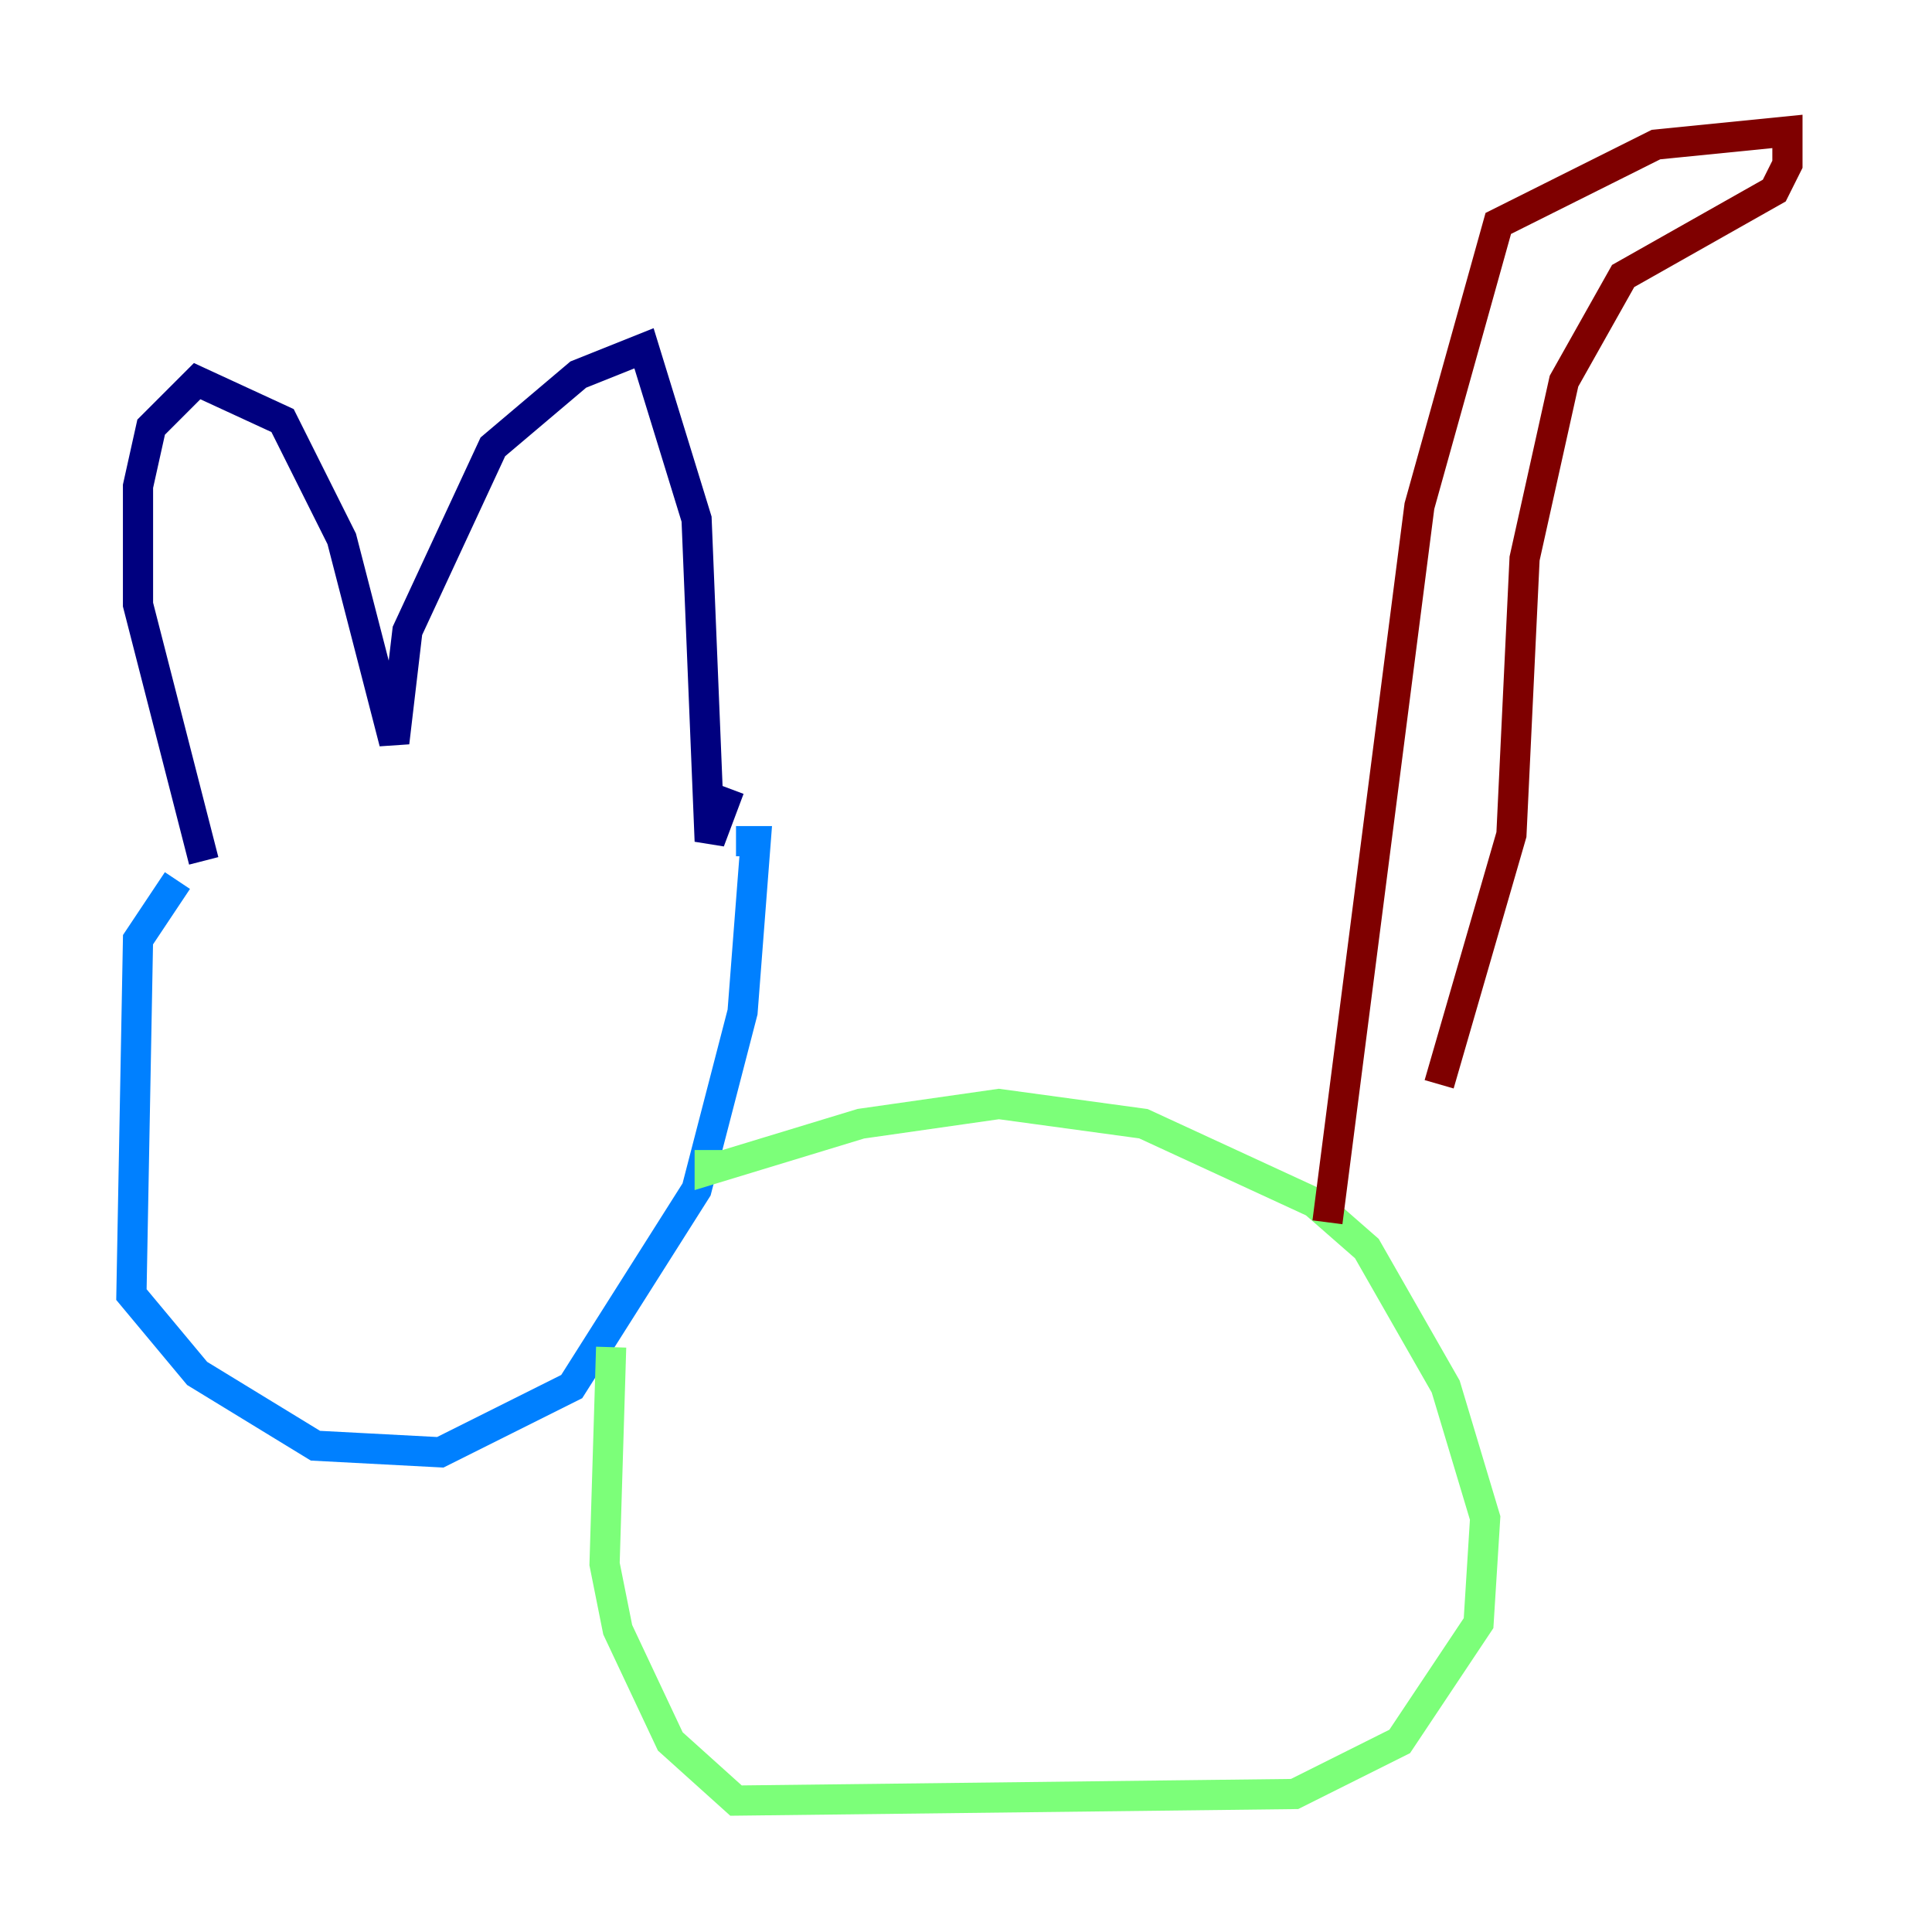 <?xml version="1.0" encoding="utf-8" ?>
<svg baseProfile="tiny" height="128" version="1.2" viewBox="0,0,128,128" width="128" xmlns="http://www.w3.org/2000/svg" xmlns:ev="http://www.w3.org/2001/xml-events" xmlns:xlink="http://www.w3.org/1999/xlink"><defs /><polyline fill="none" points="13.497,57.034 9.143,40.054 9.143,32.218 10.014,28.299 13.061,25.252 18.721,27.864 22.64,35.701 26.122,49.197 26.993,41.796 32.653,29.605 38.313,24.816 42.667,23.075 46.15,34.395 47.02,55.728 48.327,52.245" stroke="#00007f" stroke-width="2" /><polyline fill="none" points="11.755,58.34 9.143,62.258 8.707,85.769 13.061,90.993 20.898,95.782 29.17,96.218 37.878,91.864 46.15,78.803 49.197,67.048 50.068,55.728 48.762,55.728" stroke="#0080ff" stroke-width="2" /><polyline fill="none" points="40.49,89.252 40.054,103.619 40.925,107.973 44.408,115.374 48.762,119.293 85.769,118.857 92.735,115.374 97.959,107.537 98.395,100.571 95.782,91.864 90.558,82.721 87.075,79.674 75.755,74.449 66.177,73.143 57.034,74.449 47.02,77.497 47.02,76.191" stroke="#7cff79" stroke-width="2" /><polyline fill="none" points="47.02,76.191 47.02,76.191" stroke="#ff9400" stroke-width="2" /><polyline fill="none" points="87.946,80.98 94.041,33.524 99.265,14.803 109.714,9.578 118.422,8.707 118.422,10.884 117.551,12.626 107.537,18.286 103.619,25.252 101.007,37.007 100.136,55.292 95.347,71.837" stroke="#7f0000" stroke-width="2" /></svg>